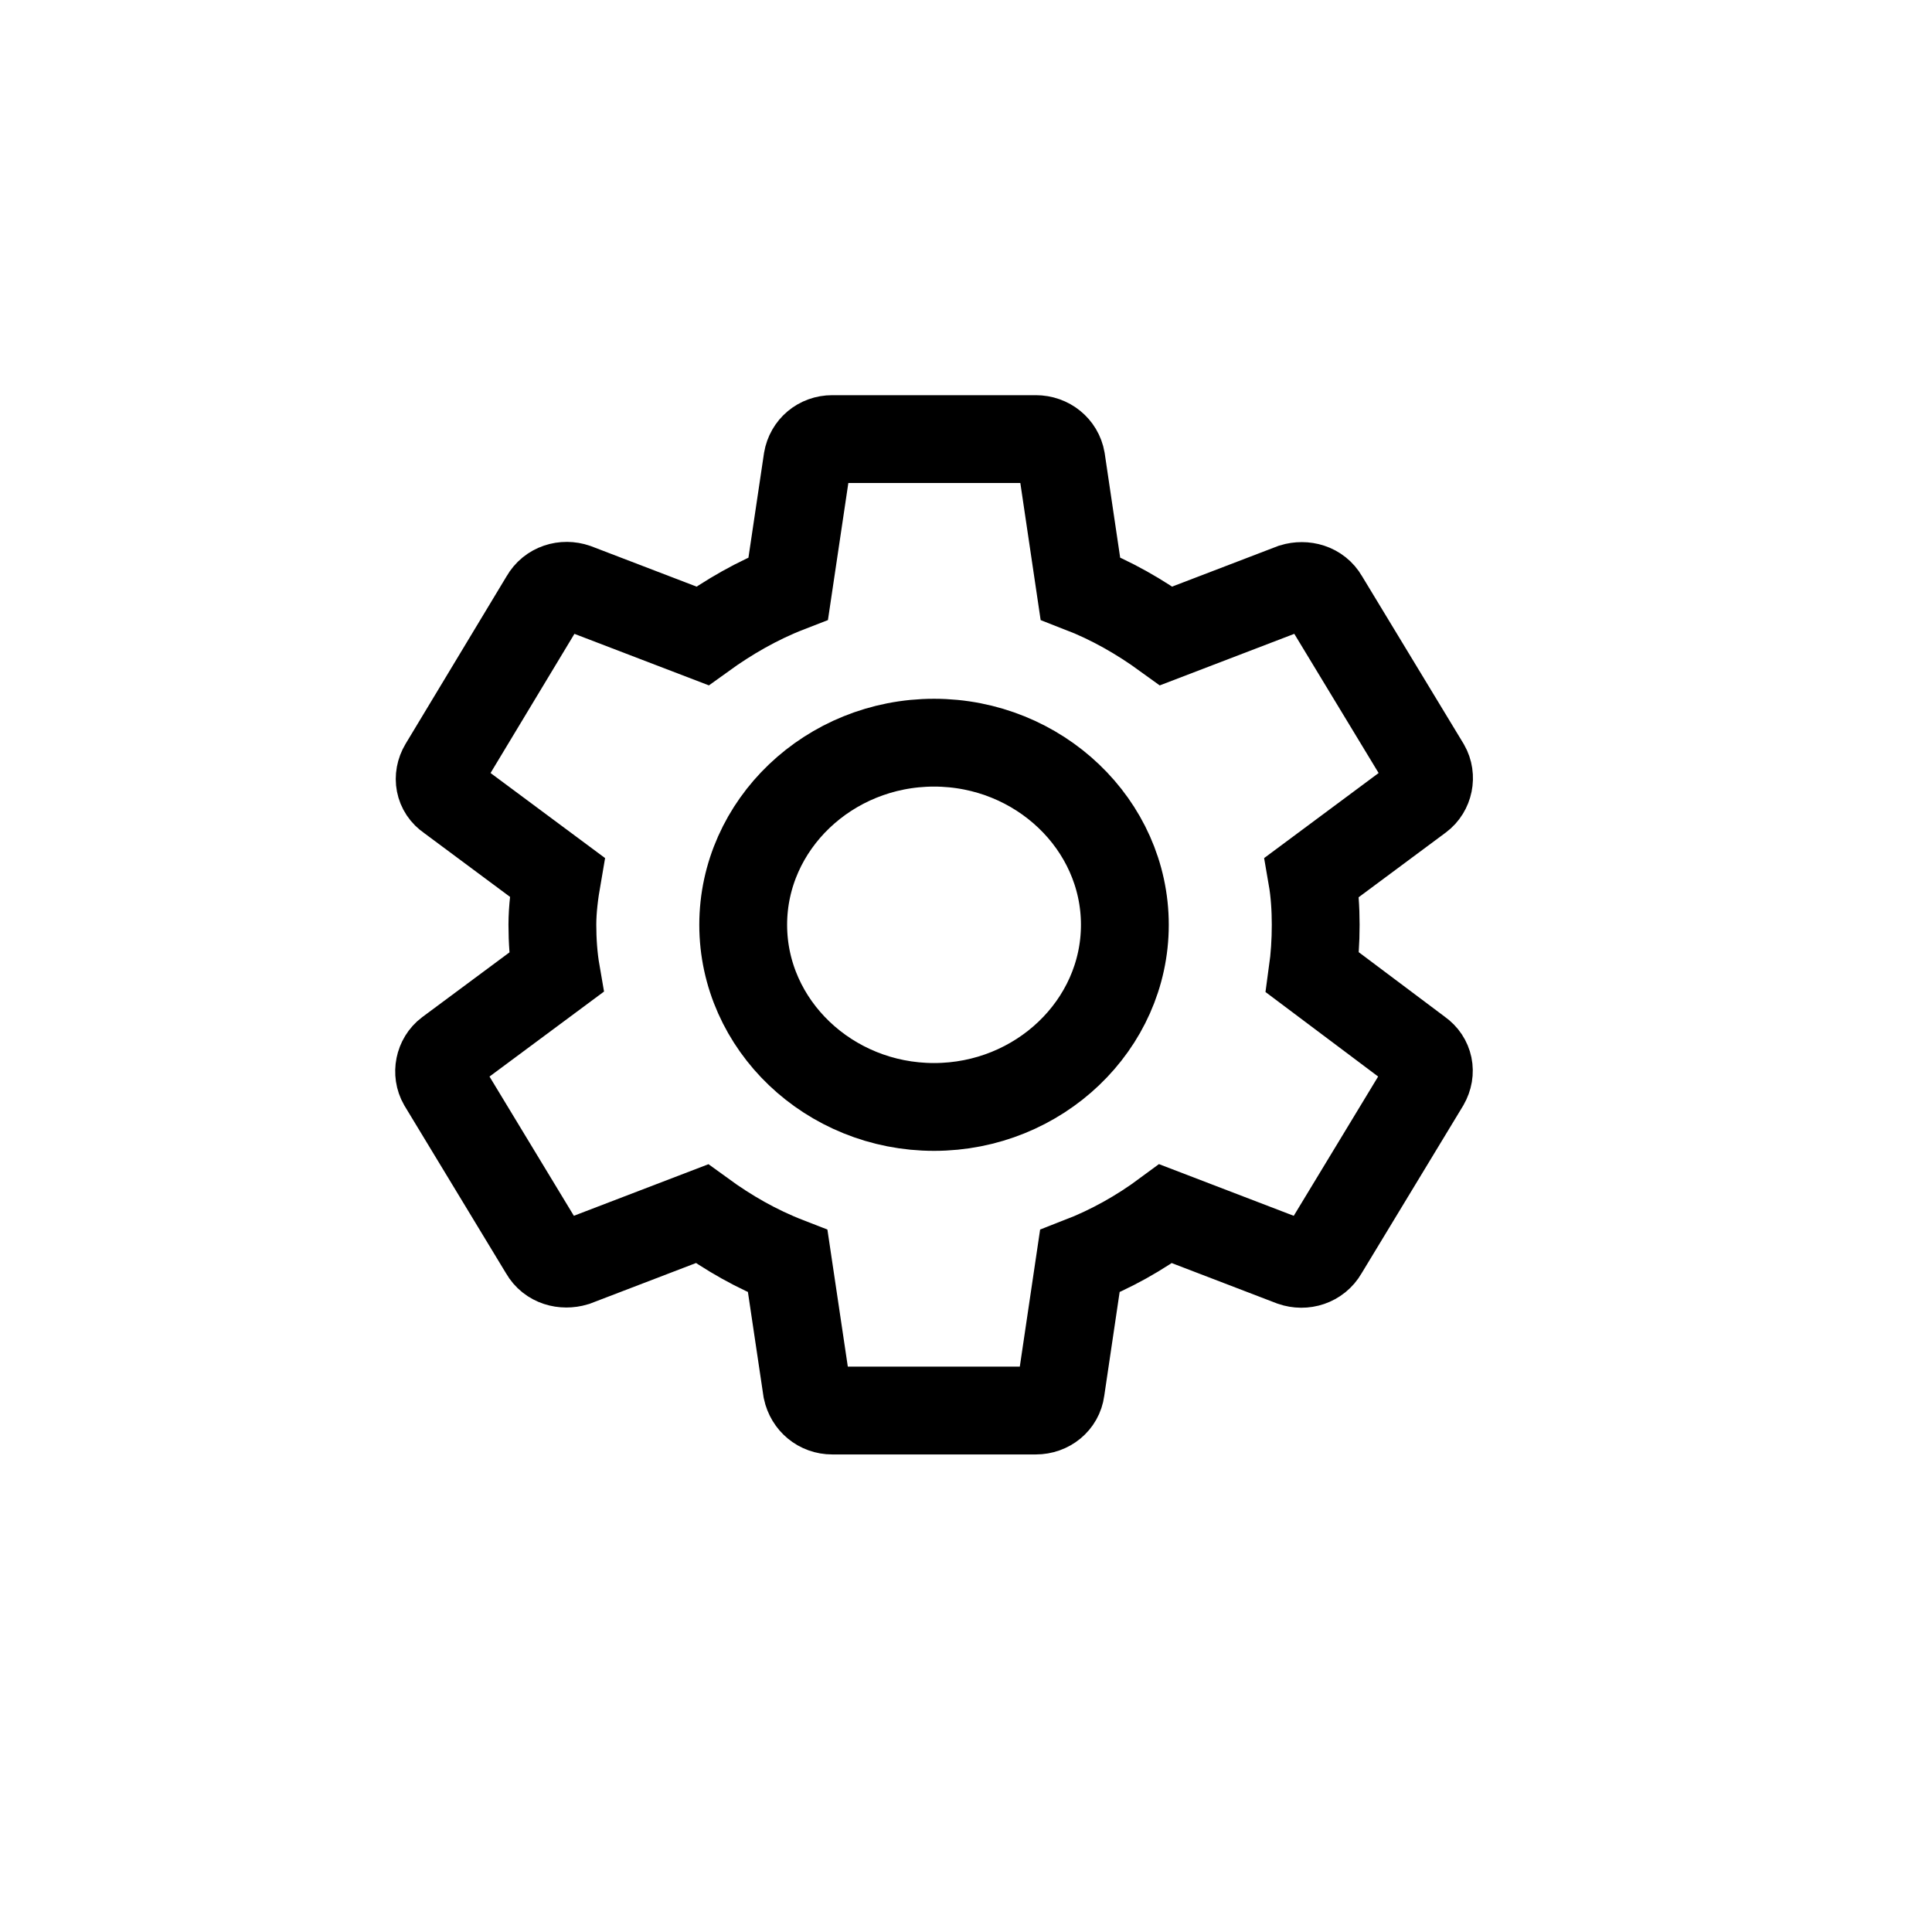 <svg width="22" height="22" viewBox="0 0 22 22" fill="none" xmlns="http://www.w3.org/2000/svg">
<path d="M14.946 11.073C14.97 10.9 14.982 10.721 14.982 10.531C14.982 10.347 14.97 10.162 14.94 9.989L16.165 9.079C16.274 8.998 16.304 8.843 16.238 8.728L15.079 6.815C15.006 6.688 14.855 6.648 14.723 6.688L13.28 7.241C12.978 7.022 12.658 6.838 12.302 6.7L12.085 5.236C12.061 5.098 11.94 5 11.795 5L9.477 5C9.333 5 9.218 5.098 9.194 5.236L8.976 6.7C8.62 6.838 8.294 7.028 7.999 7.241L6.556 6.688C6.423 6.642 6.272 6.688 6.2 6.815L5.047 8.728C4.975 8.849 4.999 8.998 5.12 9.079L6.345 9.989C6.315 10.162 6.29 10.352 6.29 10.531C6.29 10.71 6.303 10.9 6.333 11.073L5.107 11.983C4.999 12.064 4.969 12.219 5.035 12.334L6.194 14.247C6.266 14.374 6.417 14.414 6.55 14.374L7.993 13.821C8.294 14.04 8.614 14.224 8.97 14.362L9.188 15.826C9.218 15.964 9.333 16.062 9.477 16.062L11.795 16.062C11.94 16.062 12.061 15.964 12.079 15.826L12.296 14.362C12.652 14.224 12.978 14.04 13.274 13.821L14.716 14.374C14.849 14.42 15 14.374 15.073 14.247L16.232 12.334C16.304 12.208 16.274 12.064 16.159 11.983L14.946 11.073ZM10.636 12.605C9.441 12.605 8.463 11.672 8.463 10.531C8.463 9.39 9.441 8.457 10.636 8.457C11.831 8.457 12.809 9.39 12.809 10.531C12.809 11.672 11.831 12.605 10.636 12.605Z" stroke="black"/>
</svg>
